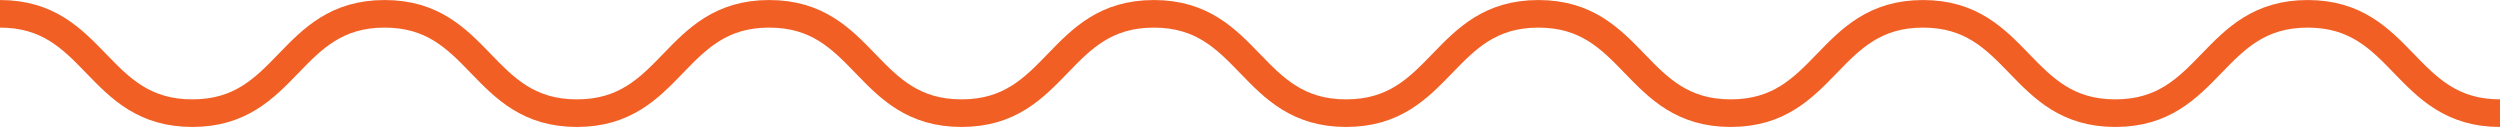 <?xml version="1.0" encoding="UTF-8"?><svg xmlns="http://www.w3.org/2000/svg" viewBox="0 0 341.78 17.36"><defs><style>.d{fill:none;stroke:#f15f24;stroke-miterlimit:10;stroke-width:3.77px;}</style></defs><g id="a"/><g id="b"><g id="c"><path class="d" d="M0,1.89c13.14,0,13.14,13.58,26.29,13.58S39.43,1.89,52.58,1.89s13.14,13.58,26.29,13.58S92.01,1.89,105.16,1.89s13.14,13.58,26.29,13.58,13.14-13.58,26.29-13.58,13.14,13.58,26.29,13.58,13.15-13.58,26.29-13.58,13.15,13.58,26.29,13.58,13.15-13.58,26.29-13.58,13.15,13.58,26.29,13.58,13.15-13.58,26.3-13.58,13.15,13.58,26.3,13.58"/></g></g></svg>